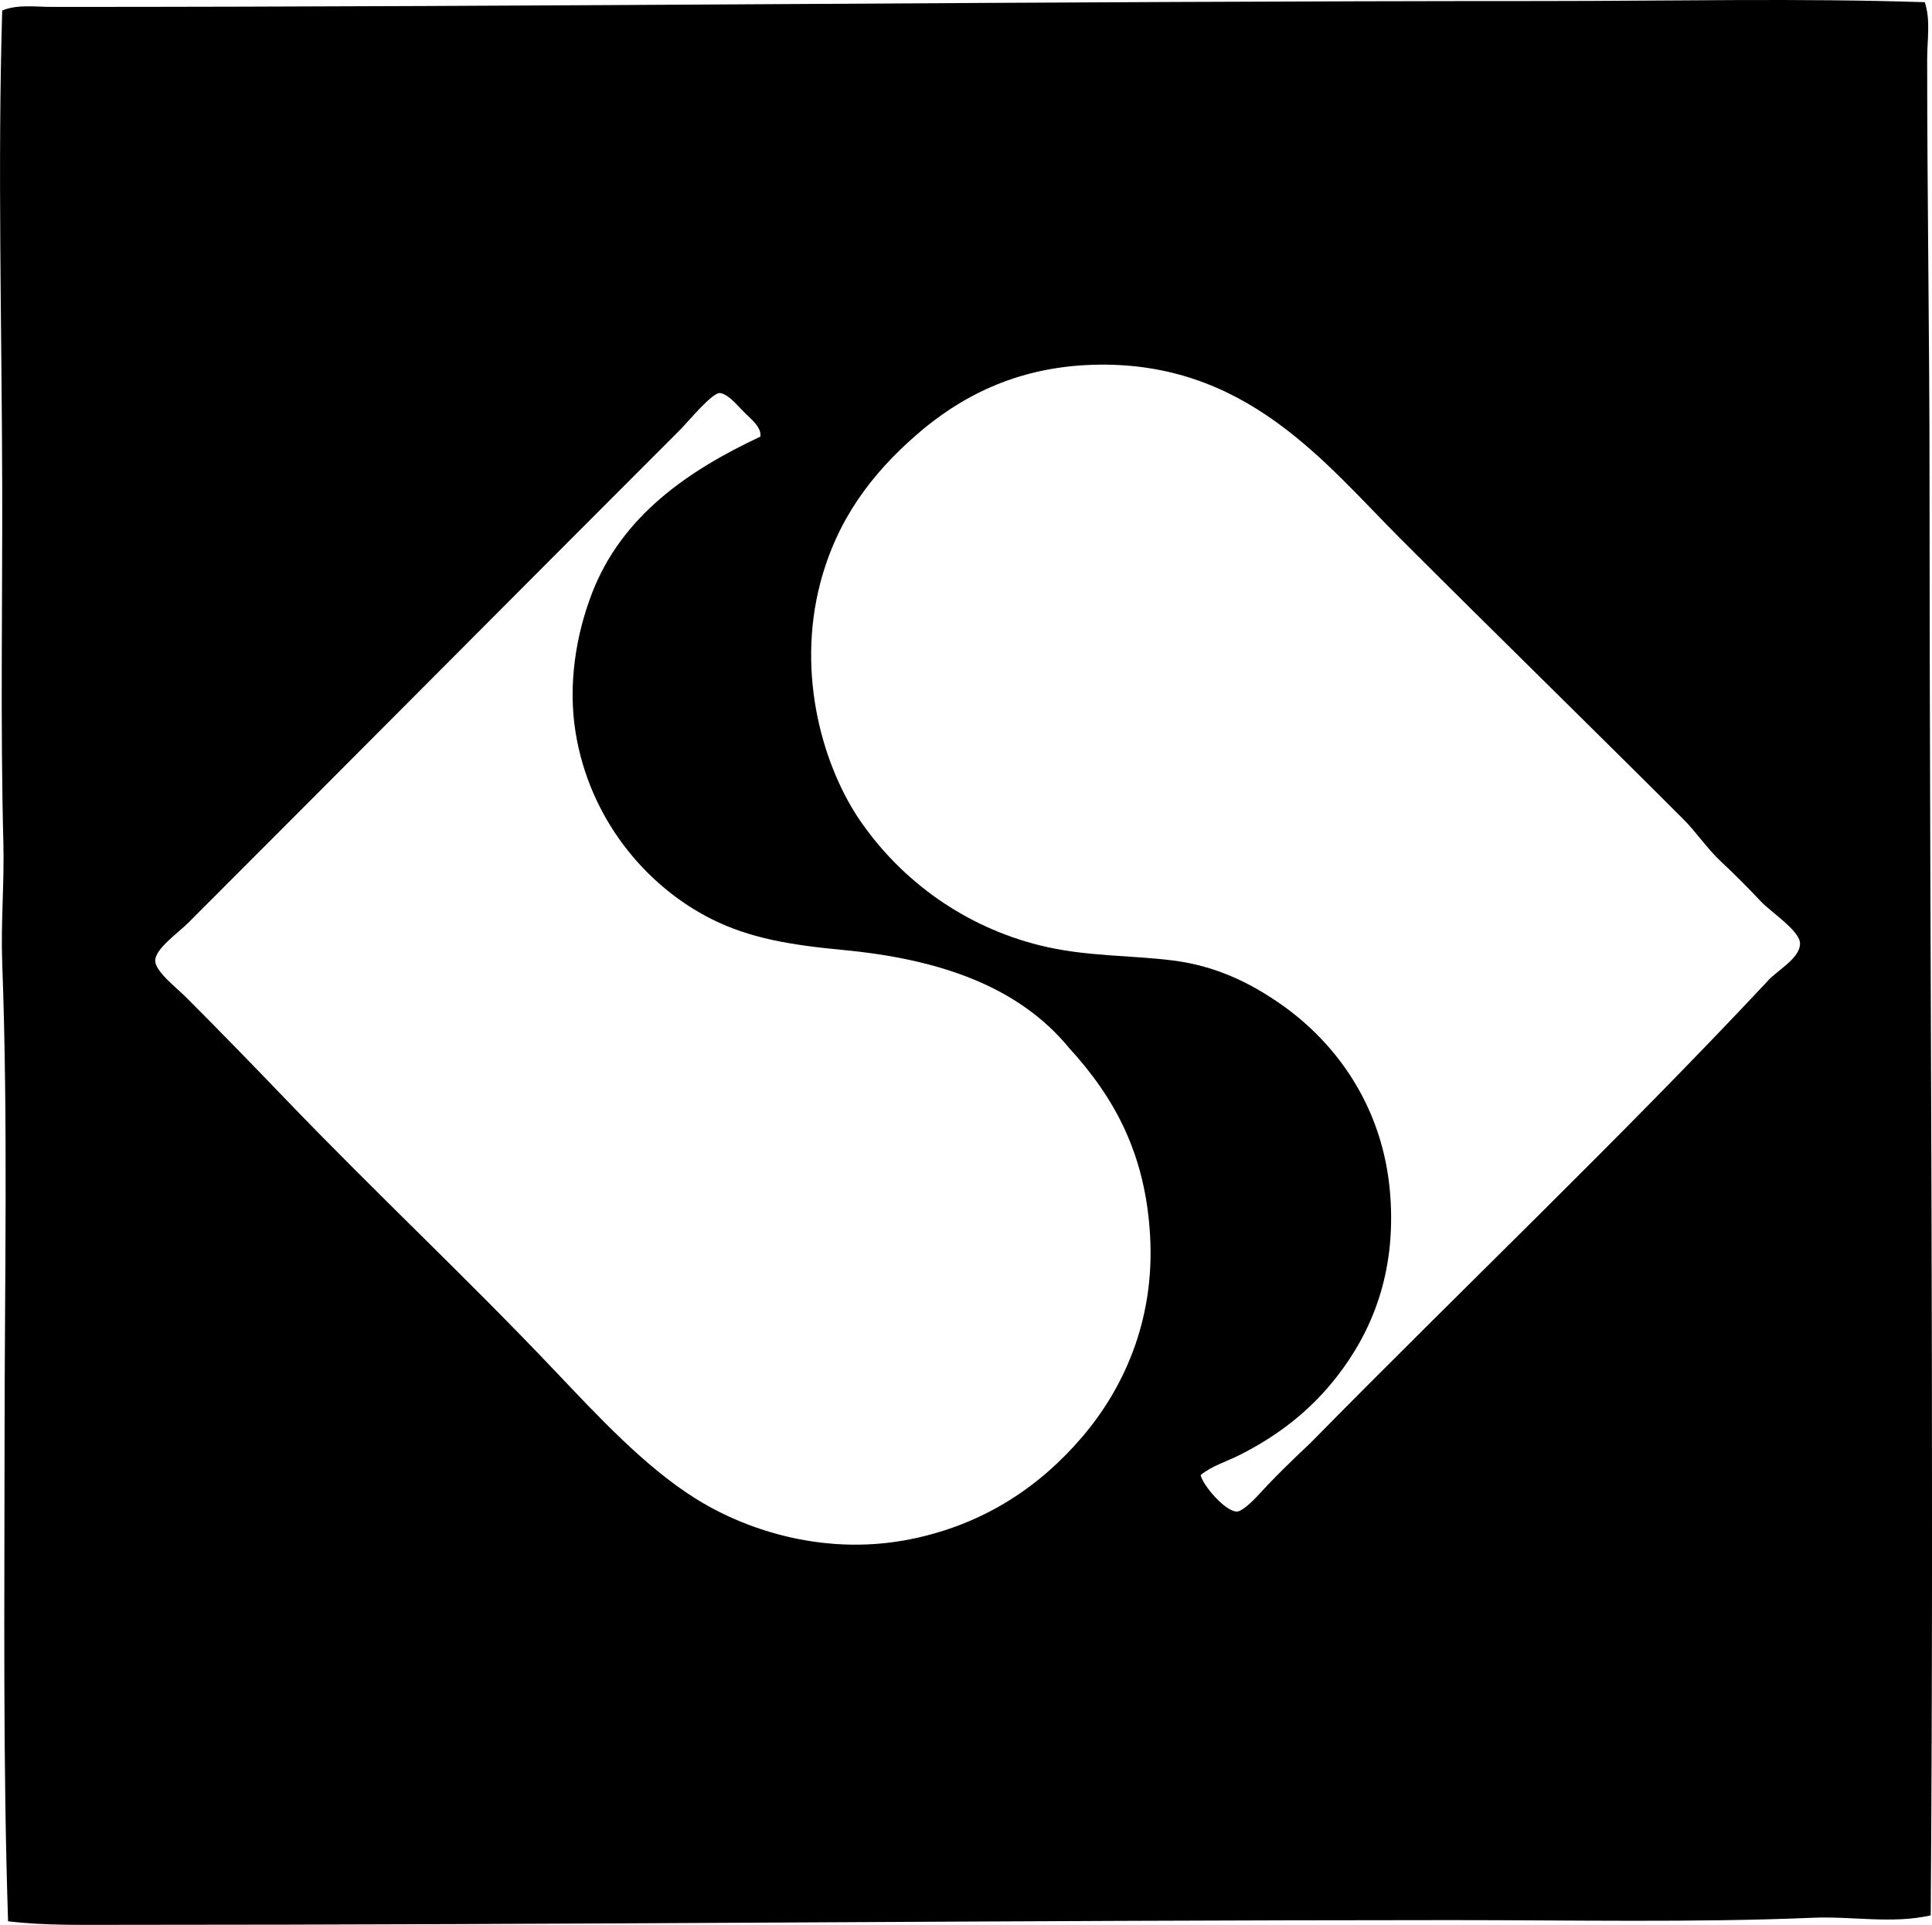 <?xml version="1.0" encoding="iso-8859-1"?>
<!-- Generator: Adobe Illustrator 19.2.0, SVG Export Plug-In . SVG Version: 6.00 Build 0)  -->
<svg version="1.1" xmlns="http://www.w3.org/2000/svg" xmlns:xlink="http://www.w3.org/1999/xlink" x="0px" y="0px"
	 viewBox="0 0 79.574 79.282" style="enable-background:new 0 0 79.574 79.282;" xml:space="preserve">
<g id="Franklin_x5F_Simon">
	<path style="fill-rule:evenodd;clip-rule:evenodd;" d="M79.278,0.09c0.244,0.748,0.097,1.565,0.097,2.328
		c-0.001,5.654,0.097,11.527,0.097,17.215c0.004,19.692,0.194,39.669,0.049,59.258c-1.593,0.361-3.229,0.029-4.849,0.098
		c-4.881,0.205-9.934,0.096-14.936,0.097c-18.104,0.003-36.328,0.195-54.748,0.194c-1.571-0.001-3.156,0.037-4.655-0.146
		c-0.215-6.537-0.145-13.14-0.145-19.737c0-6.58,0.148-13.189-0.097-19.736c-0.061-1.645,0.091-3.287,0.048-4.946
		c-0.125-4.85-0.036-9.845-0.048-14.741c-0.016-6.574-0.192-13.078,0-19.543c0.644-0.261,1.377-0.146,2.036-0.146
		c20.423,0.001,41.313-0.242,61.392-0.242C69.009,0.042,74.063-0.079,79.278,0.09z M50.958,62.258
		c0.188-0.009,0.609-0.395,0.824-0.63c0.699-0.771,1.582-1.625,2.182-2.183c6.248-6.36,12.718-12.499,18.815-19.009
		c0.321-0.413,1.396-0.955,1.358-1.601c-0.03-0.509-1.203-1.276-1.601-1.697c-0.601-0.637-1.111-1.146-1.649-1.648
		c-0.574-0.536-1.013-1.207-1.552-1.746c-3.899-3.898-7.809-7.712-11.638-11.541c-3.155-3.154-6.4-7.379-12.705-7.177
		c-3.183,0.101-5.498,1.354-7.274,2.909c-1.779,1.558-3.231,3.422-3.928,6.062c-1.005,3.812,0.124,7.647,1.697,9.893
		c1.699,2.425,4.254,4.274,7.322,5.043c1.888,0.474,3.761,0.404,5.528,0.631c1.734,0.222,3.143,0.908,4.413,1.794
		c2.326,1.624,4.238,4.283,4.51,7.855c0.25,3.292-0.799,5.683-2.183,7.469c-1.068,1.379-2.403,2.434-4.024,3.249
		c-0.554,0.278-1.154,0.452-1.601,0.824C49.52,61.146,50.47,62.28,50.958,62.258z M30.639,16.966
		c-0.341-0.342-0.629-0.711-0.97-0.776c-0.312-0.06-1.33,1.186-1.649,1.504c-6.854,6.853-13.417,13.465-20.269,20.318
		c-0.407,0.406-1.356,1.066-1.358,1.552c-0.003,0.447,0.847,1.089,1.261,1.503c1.433,1.433,2.819,2.863,4.122,4.219
		c3.745,3.898,7.395,7.296,11.057,11.153c1.792,1.889,3.729,3.979,5.818,5.286c2.212,1.385,5.496,2.385,8.972,1.648
		c2.982-0.631,5.23-2.18,6.935-4.17c1.701-1.986,3.008-4.786,2.812-8.292c-0.189-3.382-1.456-5.69-3.346-7.759
		c-2.098-2.545-5.361-3.653-9.311-4.025c-2.18-0.206-3.836-0.49-5.383-1.261c-2.759-1.375-5.06-4.175-5.625-7.711
		c-0.313-1.955,0.01-3.989,0.679-5.722c1.229-3.188,3.957-5.052,6.934-6.449C31.373,17.607,30.957,17.283,30.639,16.966z"/>
</g>
<g id="Layer_1">
</g>
</svg>
